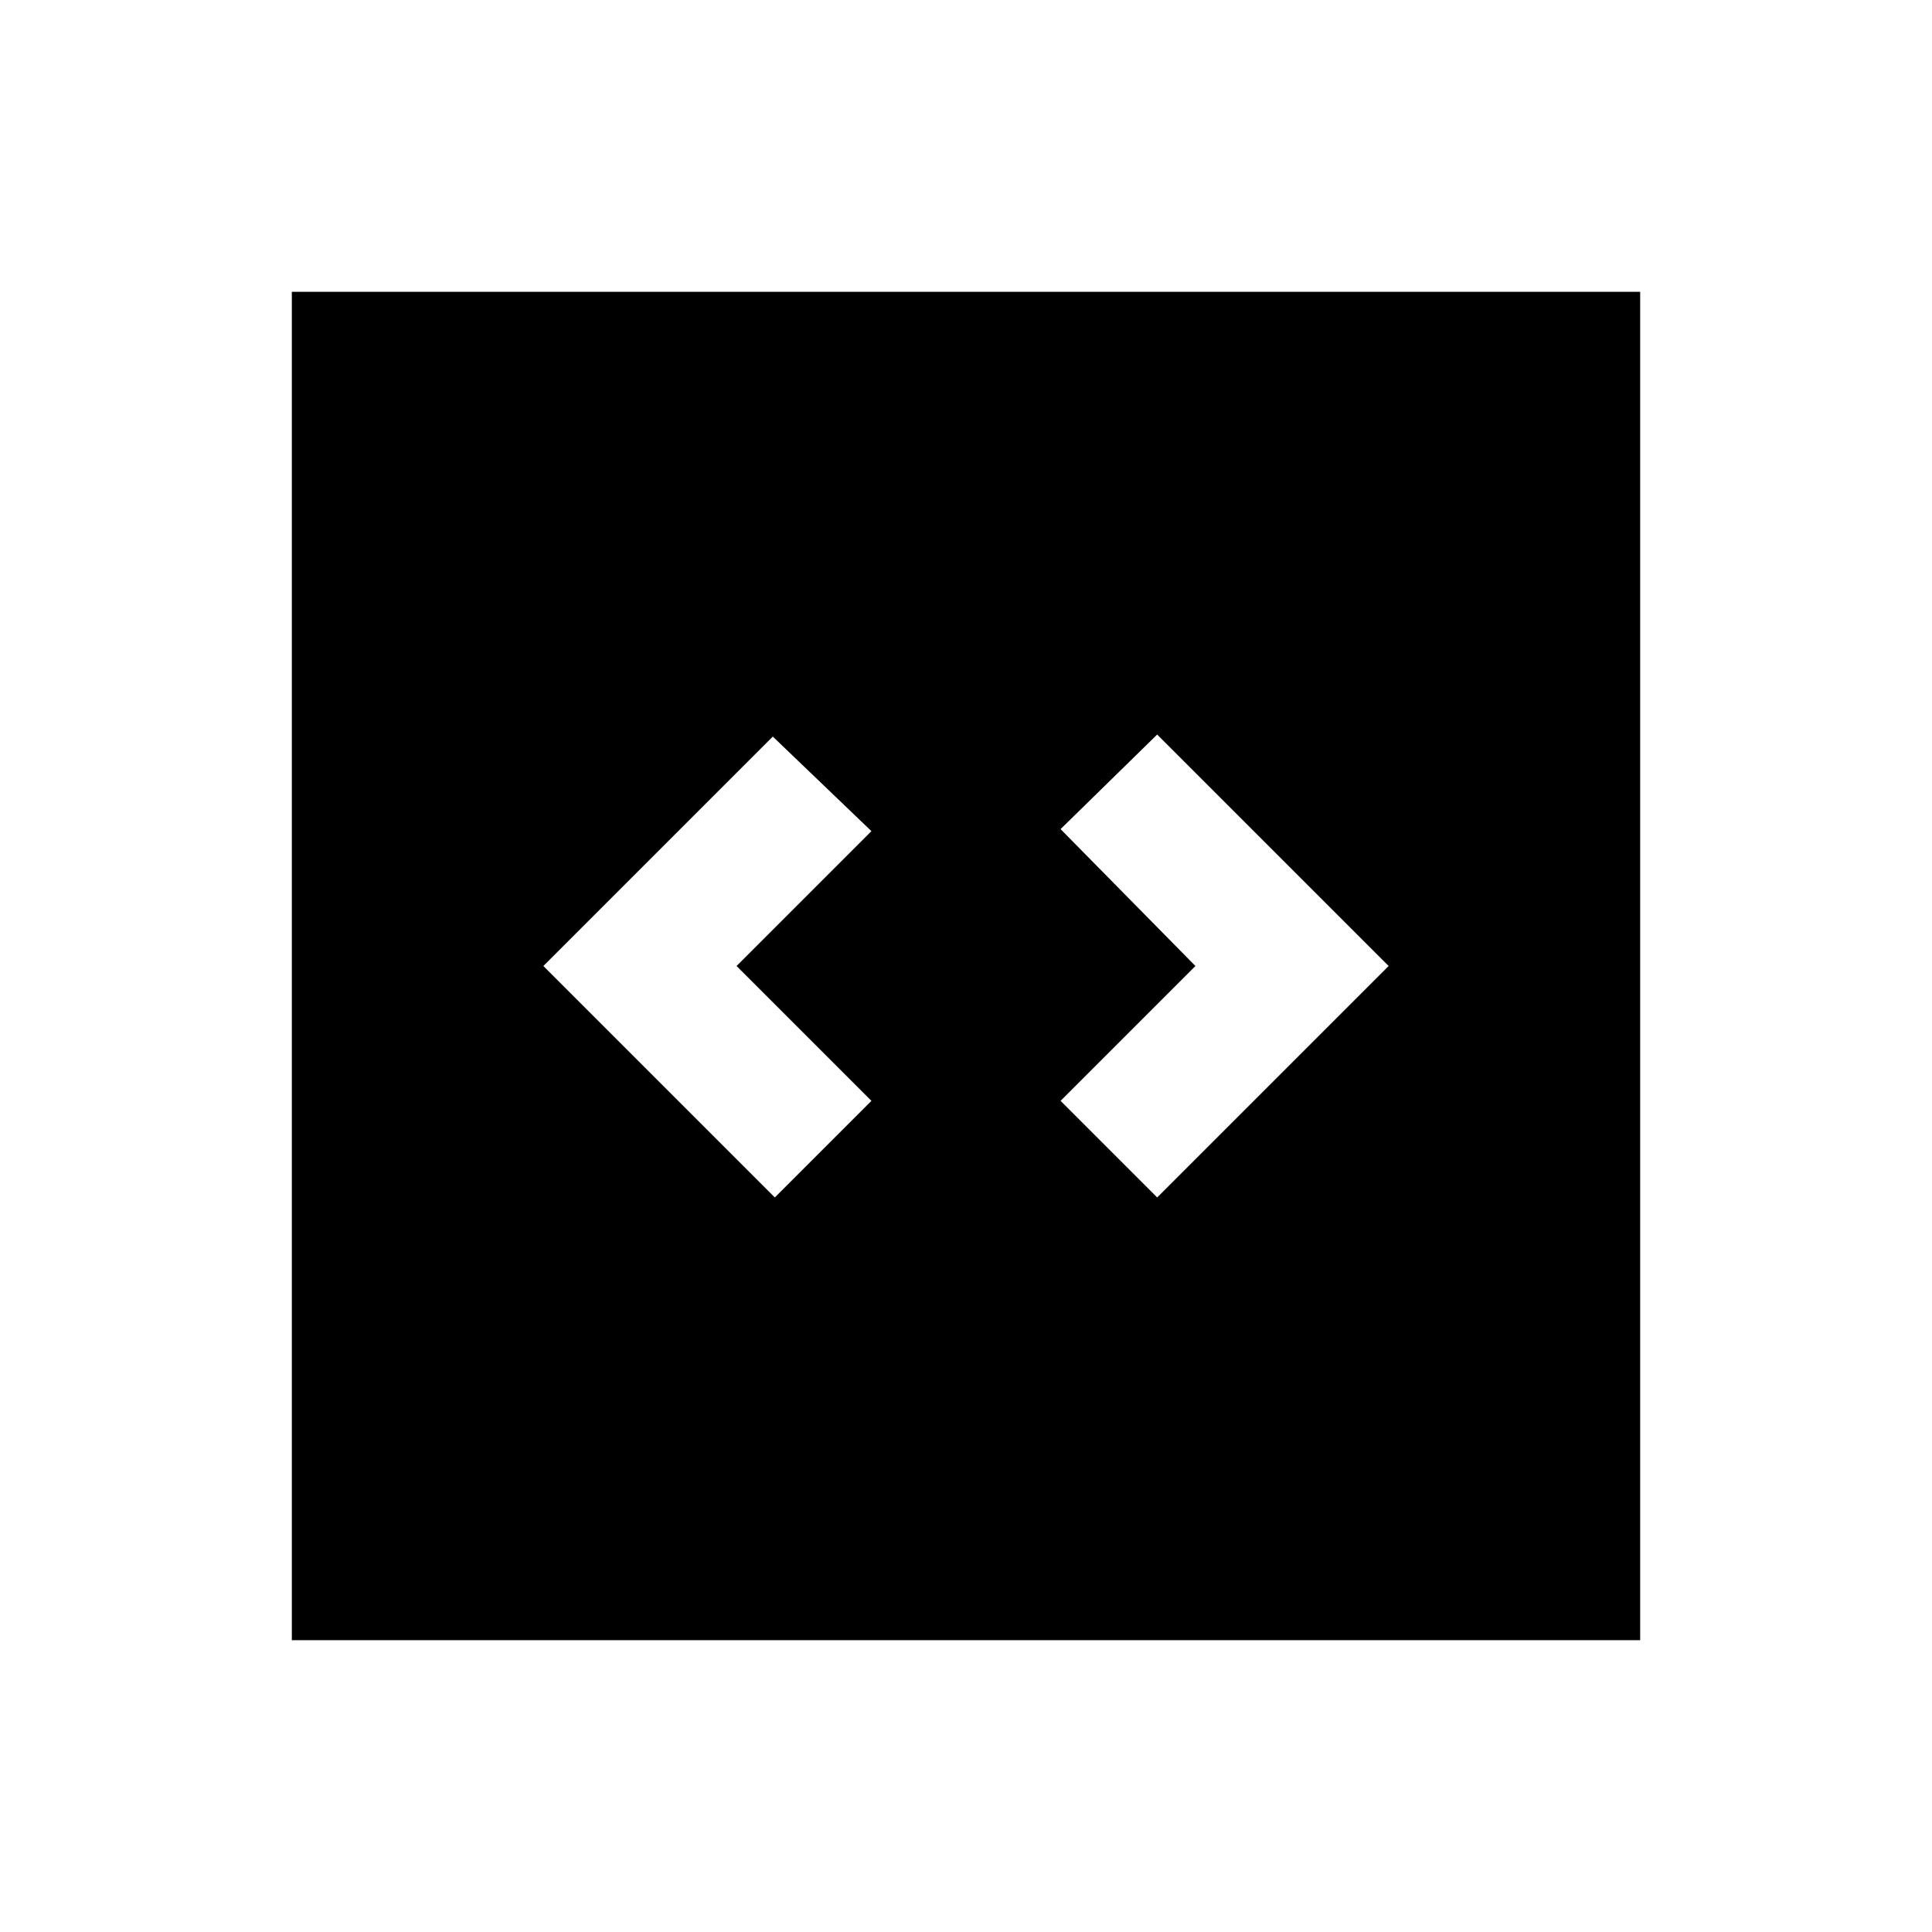 <svg xmlns="http://www.w3.org/2000/svg" height="20" width="20"><path d="m8.021 12.396 1-1L7.625 10l1.396-1.396L8 7.625 5.625 10Zm3.958 0L14.375 10l-2.396-2.396-1 .979L12.375 10l-1.396 1.396Zm-8.958 4.583V3.021h13.958v13.958Z"/></svg>
